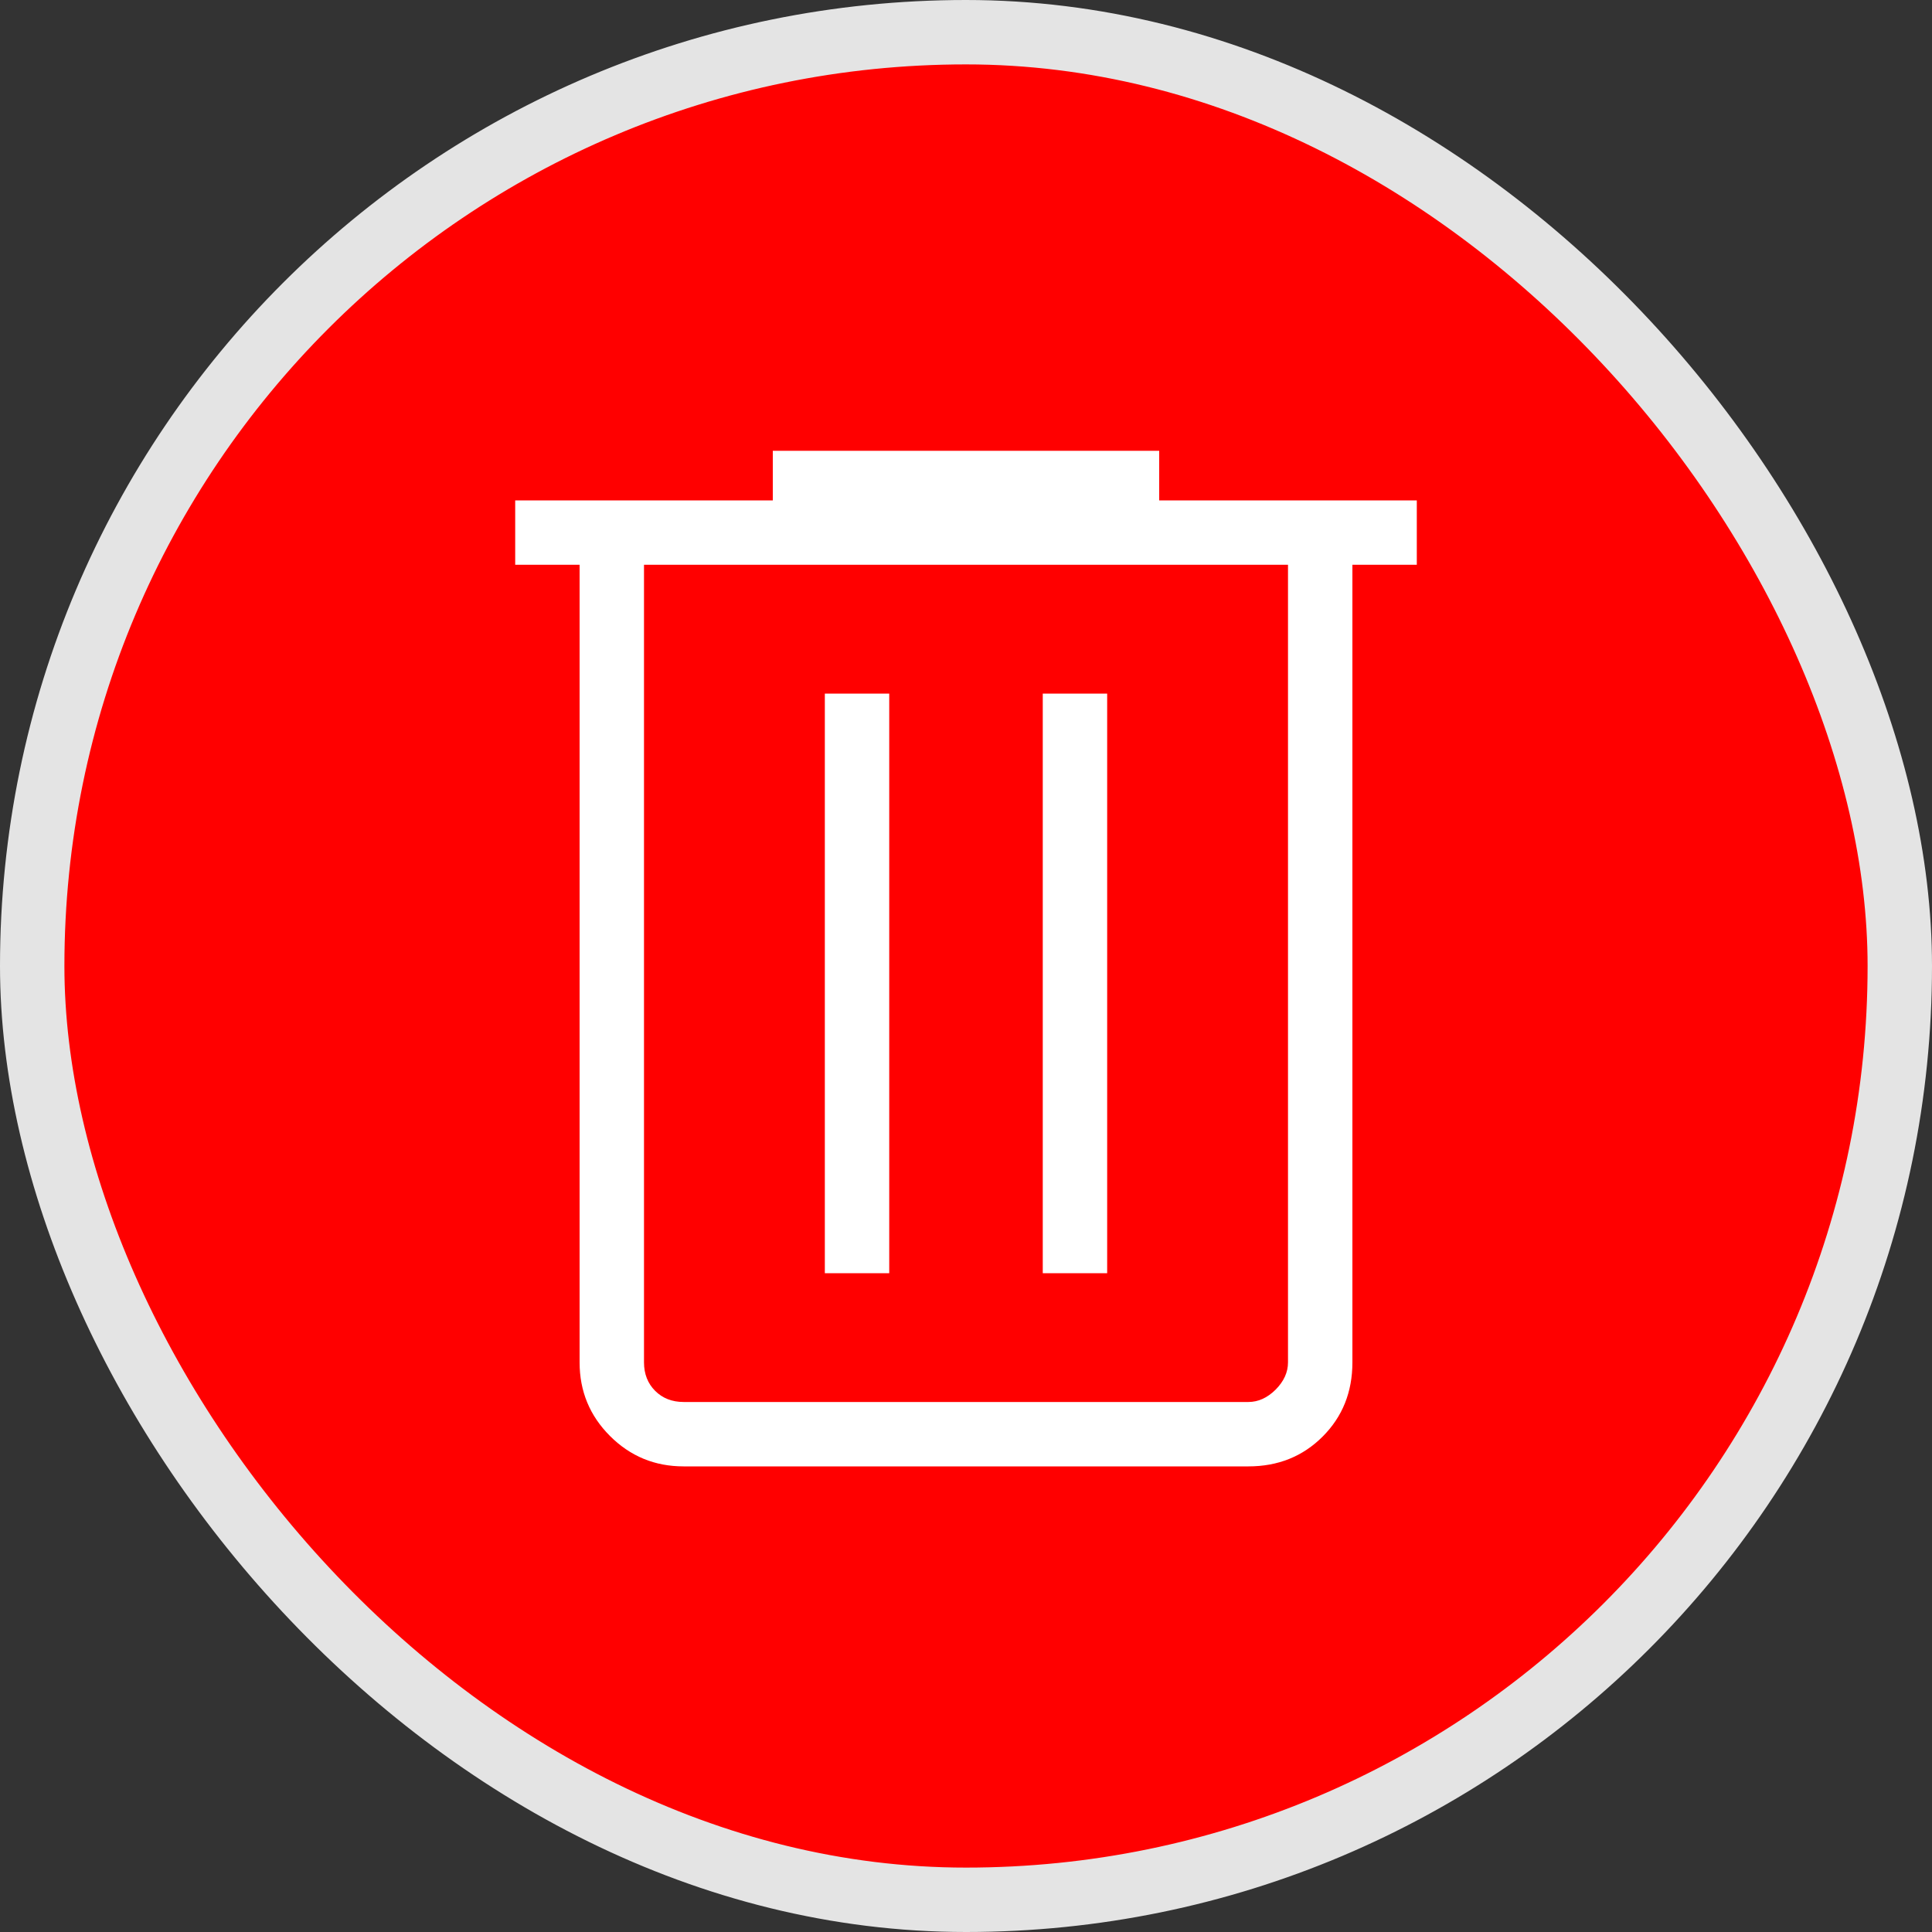 <svg width="30" height="30" viewBox="0 0 30 30" fill="none" xmlns="http://www.w3.org/2000/svg">
<rect x="0" y="0" width="30" height="30" fill="#333333" stroke="none"/>
<rect x="0.5" y="0.5" width="29" height="29" rx="14.5" fill="#FF0000"/>
<rect x="0.5" y="0.5" width="29" height="29" rx="14.5" stroke="#E4E4E4"/>
<path d="M10.615 22.77C10.168 22.77 9.787 22.613 9.472 22.298C9.157 21.983 9 21.602 9 21.155V8.77H8V7.77H12V7H18V7.77H22V8.77H21V21.155C21 21.615 20.846 21.999 20.538 22.307C20.229 22.616 19.845 22.77 19.385 22.77H10.615ZM20 8.77H10V21.155C10 21.334 10.058 21.482 10.173 21.597C10.288 21.712 10.436 21.77 10.615 21.77H19.385C19.538 21.77 19.679 21.706 19.808 21.578C19.936 21.449 20 21.308 20 21.155V8.77ZM12.808 19.77H13.808V10.77H12.808V19.77ZM16.192 19.77H17.192V10.77H16.192V19.77Z" fill="white"/>
</svg>
